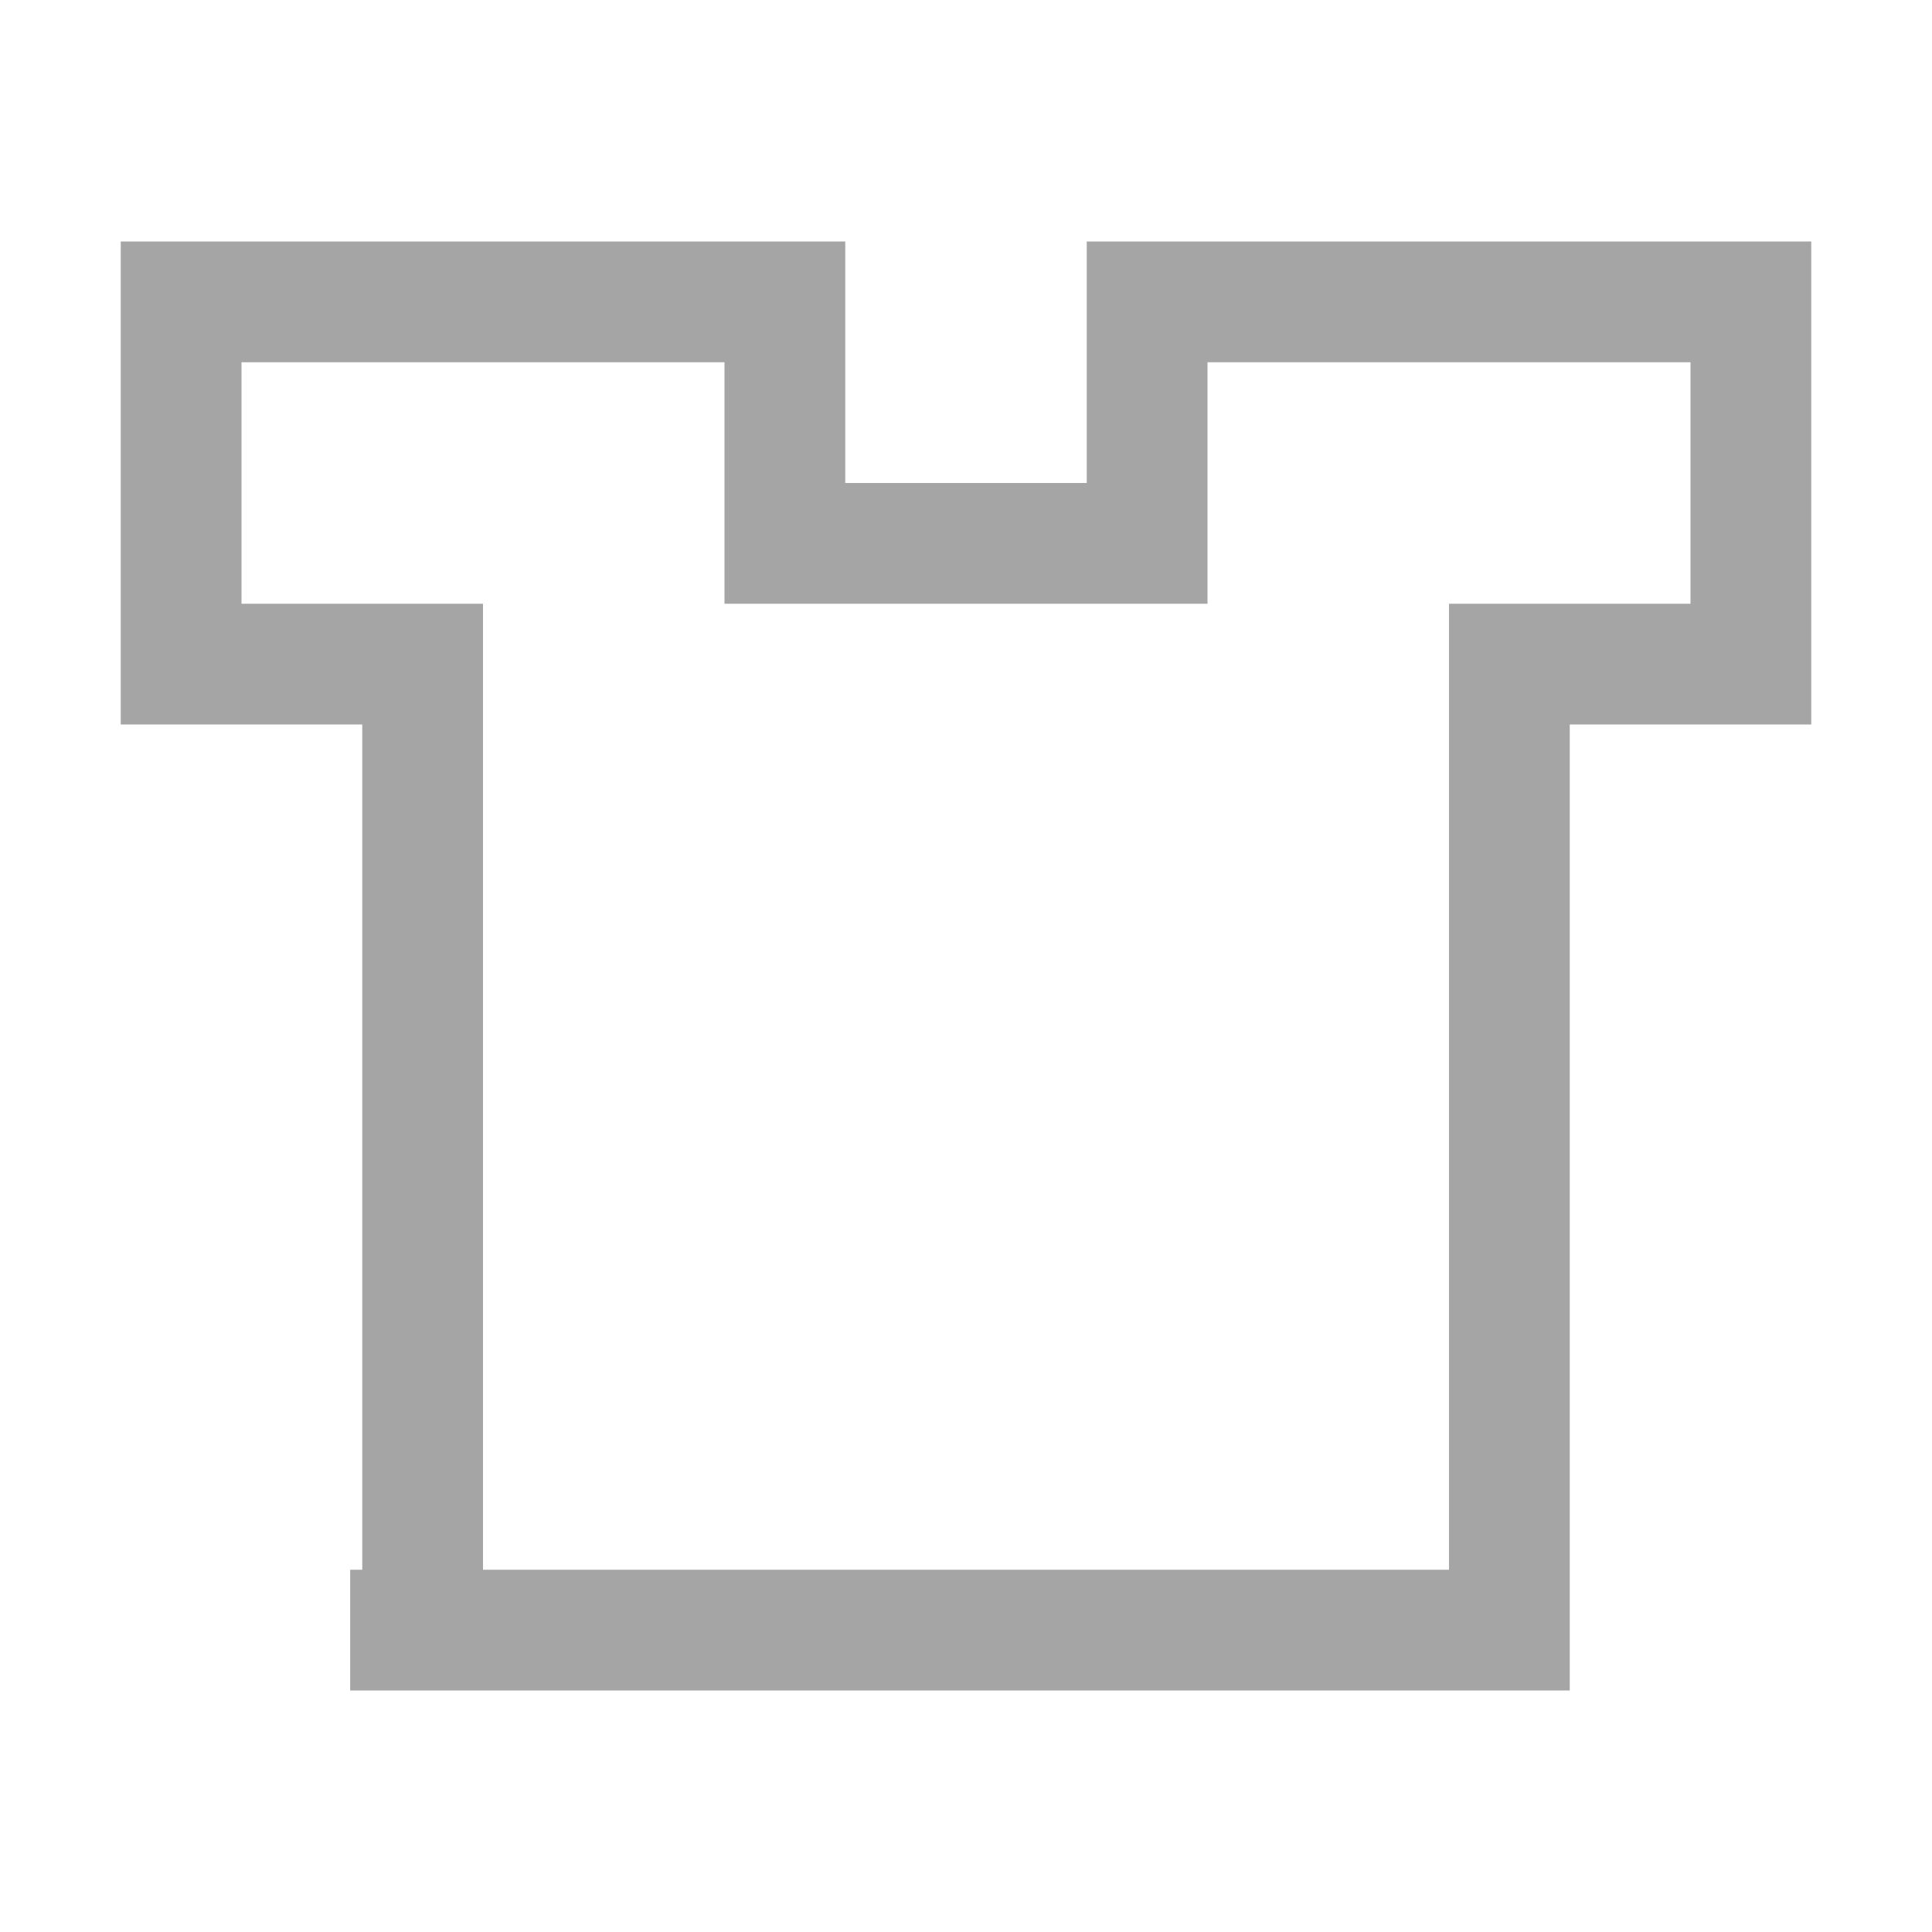 <?xml version="1.0" encoding="utf-8"?>
<!-- Generator: Adobe Illustrator 21.0.0, SVG Export Plug-In . SVG Version: 6.00 Build 0)  -->
<svg version="1.1" baseProfile="tiny" xmlns="http://www.w3.org/2000/svg" xmlns:xlink="http://www.w3.org/1999/xlink" x="0px"
	 y="0px" viewBox="0 0 16 16" overflow="scroll" xml:space="preserve">
<g id="图层_1">
</g>
<g id="图层_2">
	<path fill="#A5A5A5" d="M9,2v0.2V3v1H7V3V2.3V2H1v0.2V3v2v0.8V6h2v7H2.9v1H13v-0.8h0V6h2V5.9V5V3V2.2V2H9z M14,5h-2v0.2V6v7H4V6
		V5.1V5H2V3h4v2h0V5h4V4h0V3h4V5z"/>
</g>
</svg>
